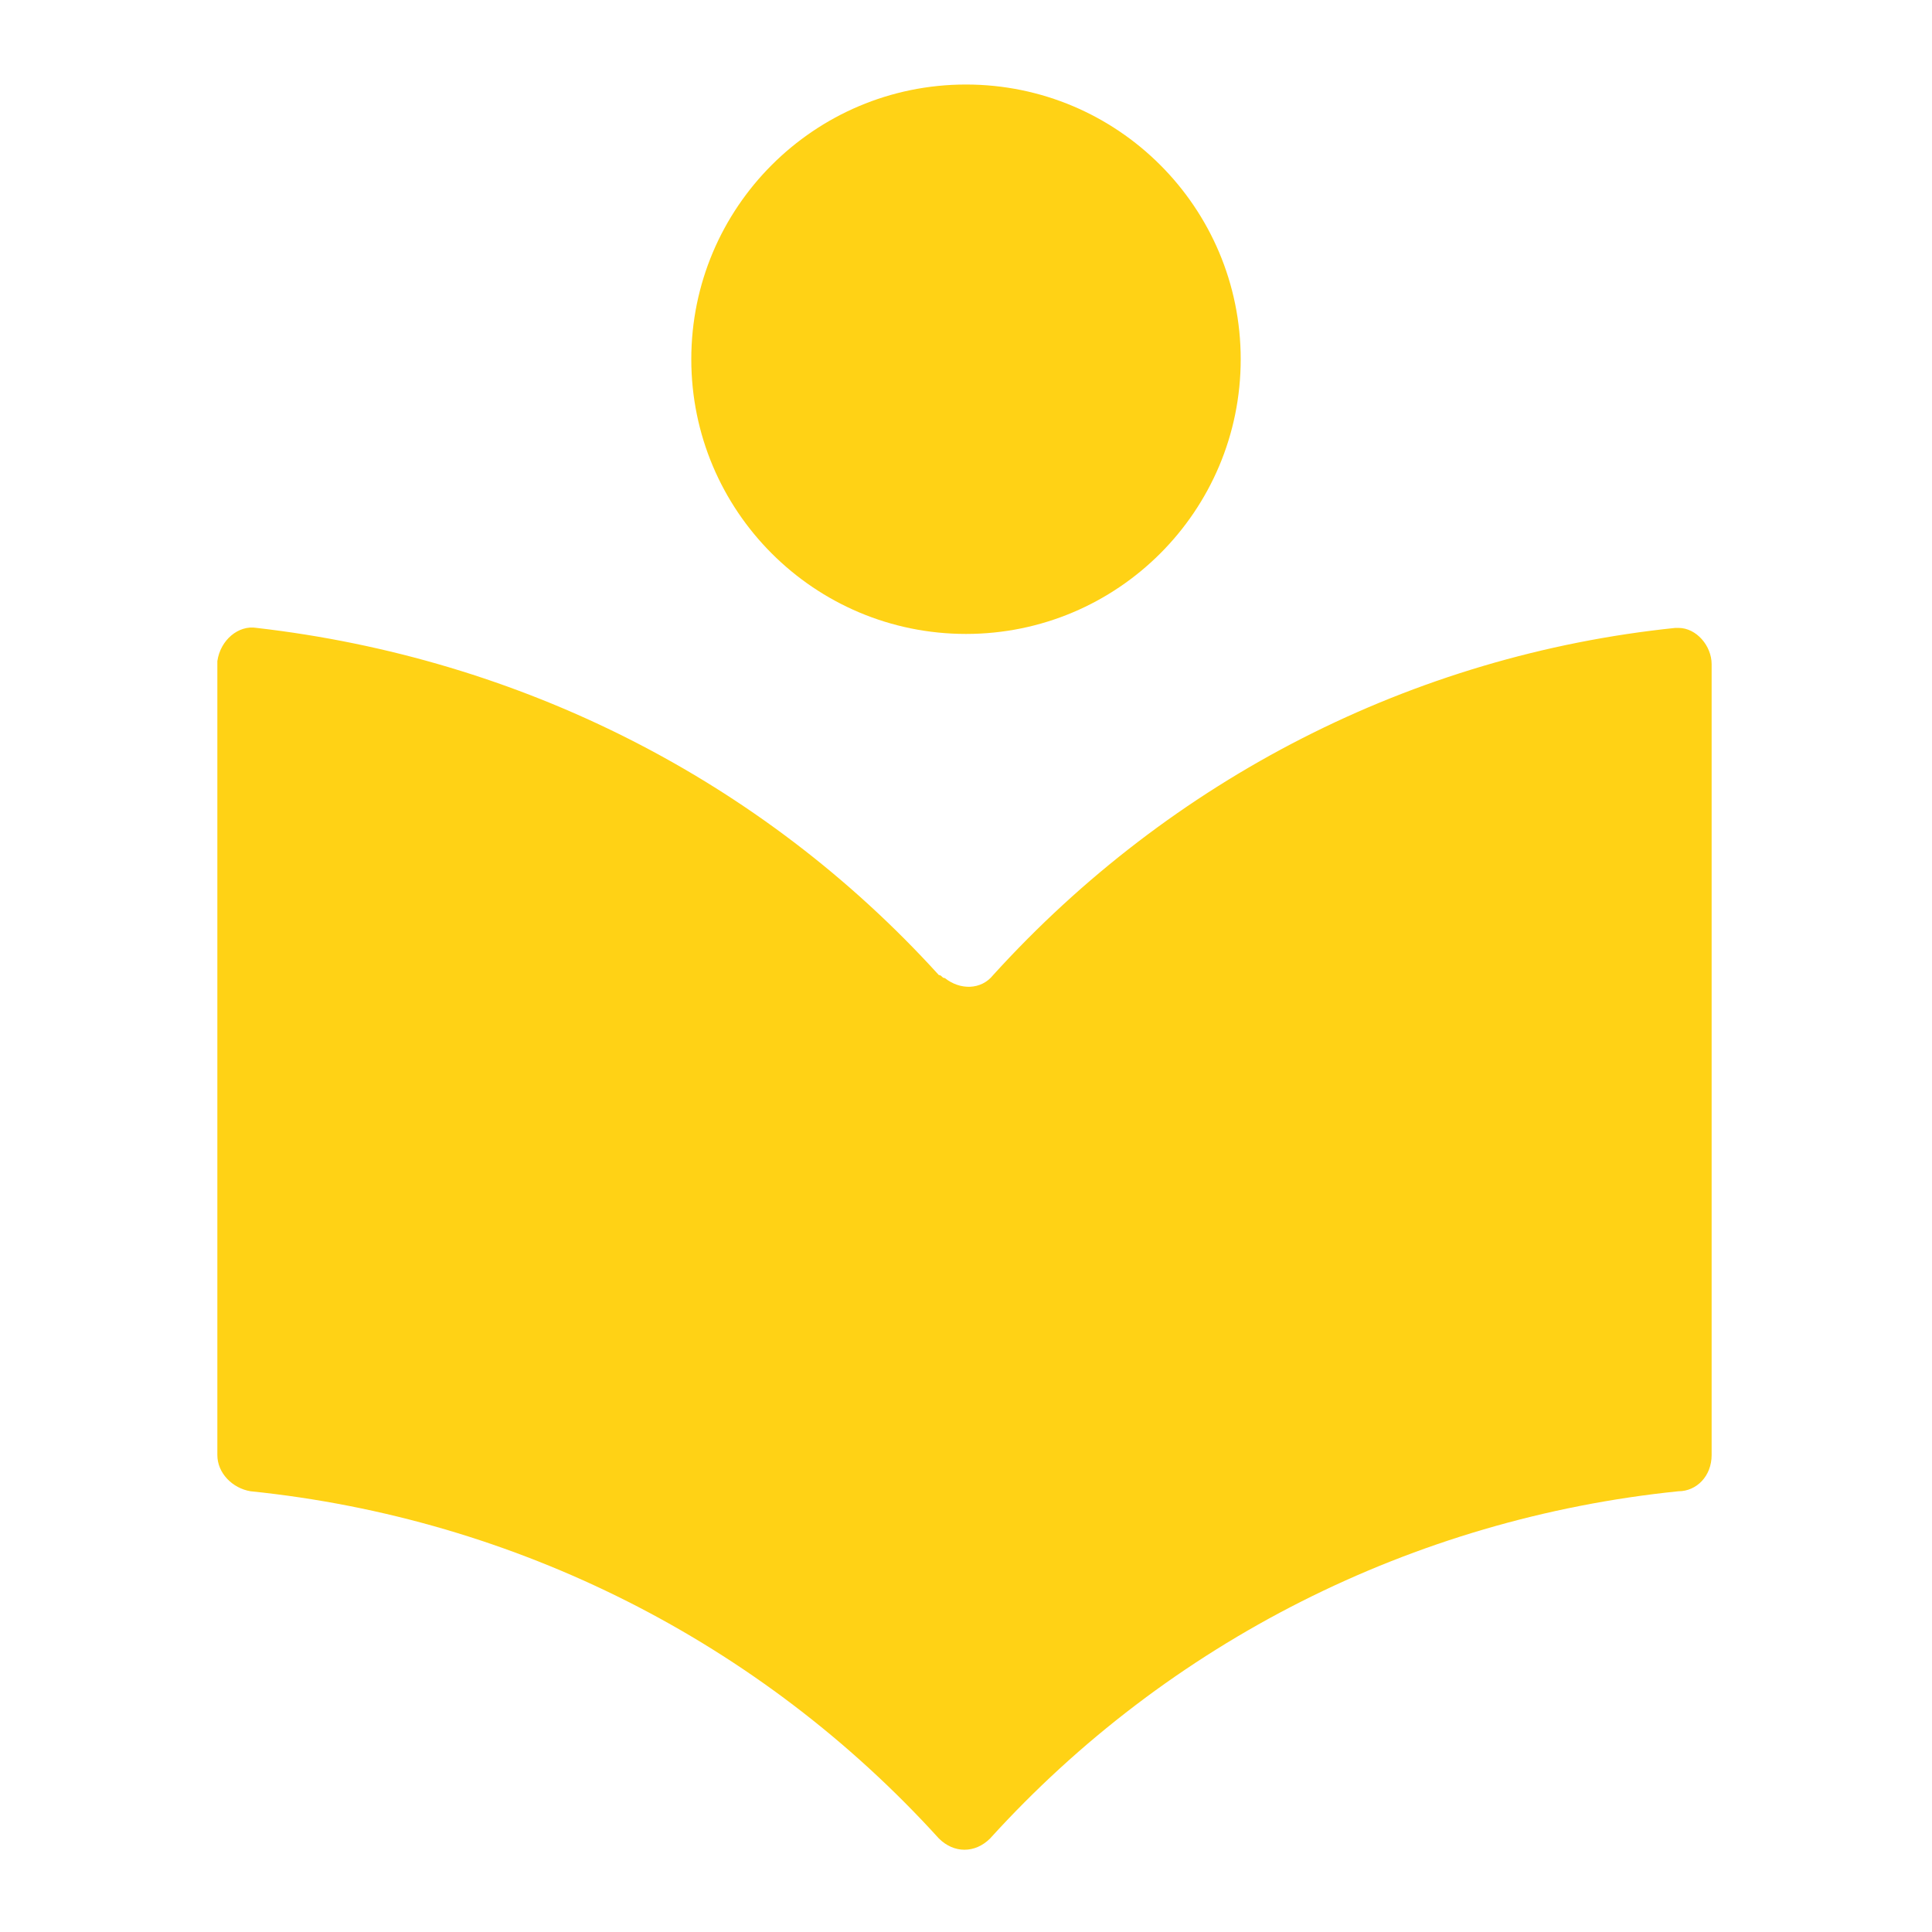 <?xml version="1.0" encoding="utf-8"?>
<!-- Generator: Adobe Illustrator 26.3.1, SVG Export Plug-In . SVG Version: 6.00 Build 0)  -->
<svg version="1.0" id="Layer_2_00000145043721610244513150000004565582767890685084_"
	 xmlns="http://www.w3.org/2000/svg" xmlns:xlink="http://www.w3.org/1999/xlink" x="0px" y="0px" viewBox="0 0 64 64"
	 style="enable-background:new 0 0 64 64;" xml:space="preserve">
<style type="text/css">
	.st0{fill:#FFD215;}
</style>
<circle class="st0" cx="32" cy="11.9" r="9.1"/>
<path class="st0" d="M31.1,32.3c-5.9-6.5-13.9-10.5-22.6-11.5c-0.6-0.1-1.2,0.4-1.3,1.1c0,0.1,0,0.1,0,0.2v26.1
	c0,0.6,0.5,1.1,1.1,1.2l0,0c8.8,0.9,16.9,5,22.8,11.5c0.5,0.5,1.2,0.5,1.7,0l0,0c5.9-6.5,14-10.6,22.8-11.5c0.6,0,1.1-0.5,1.1-1.2
	l0,0V22c0-0.6-0.5-1.2-1.1-1.2h-0.1c-8.7,0.9-16.7,5-22.6,11.5c-0.4,0.5-1.1,0.5-1.6,0.1C31.2,32.4,31.2,32.3,31.1,32.3z"/>
</svg>
